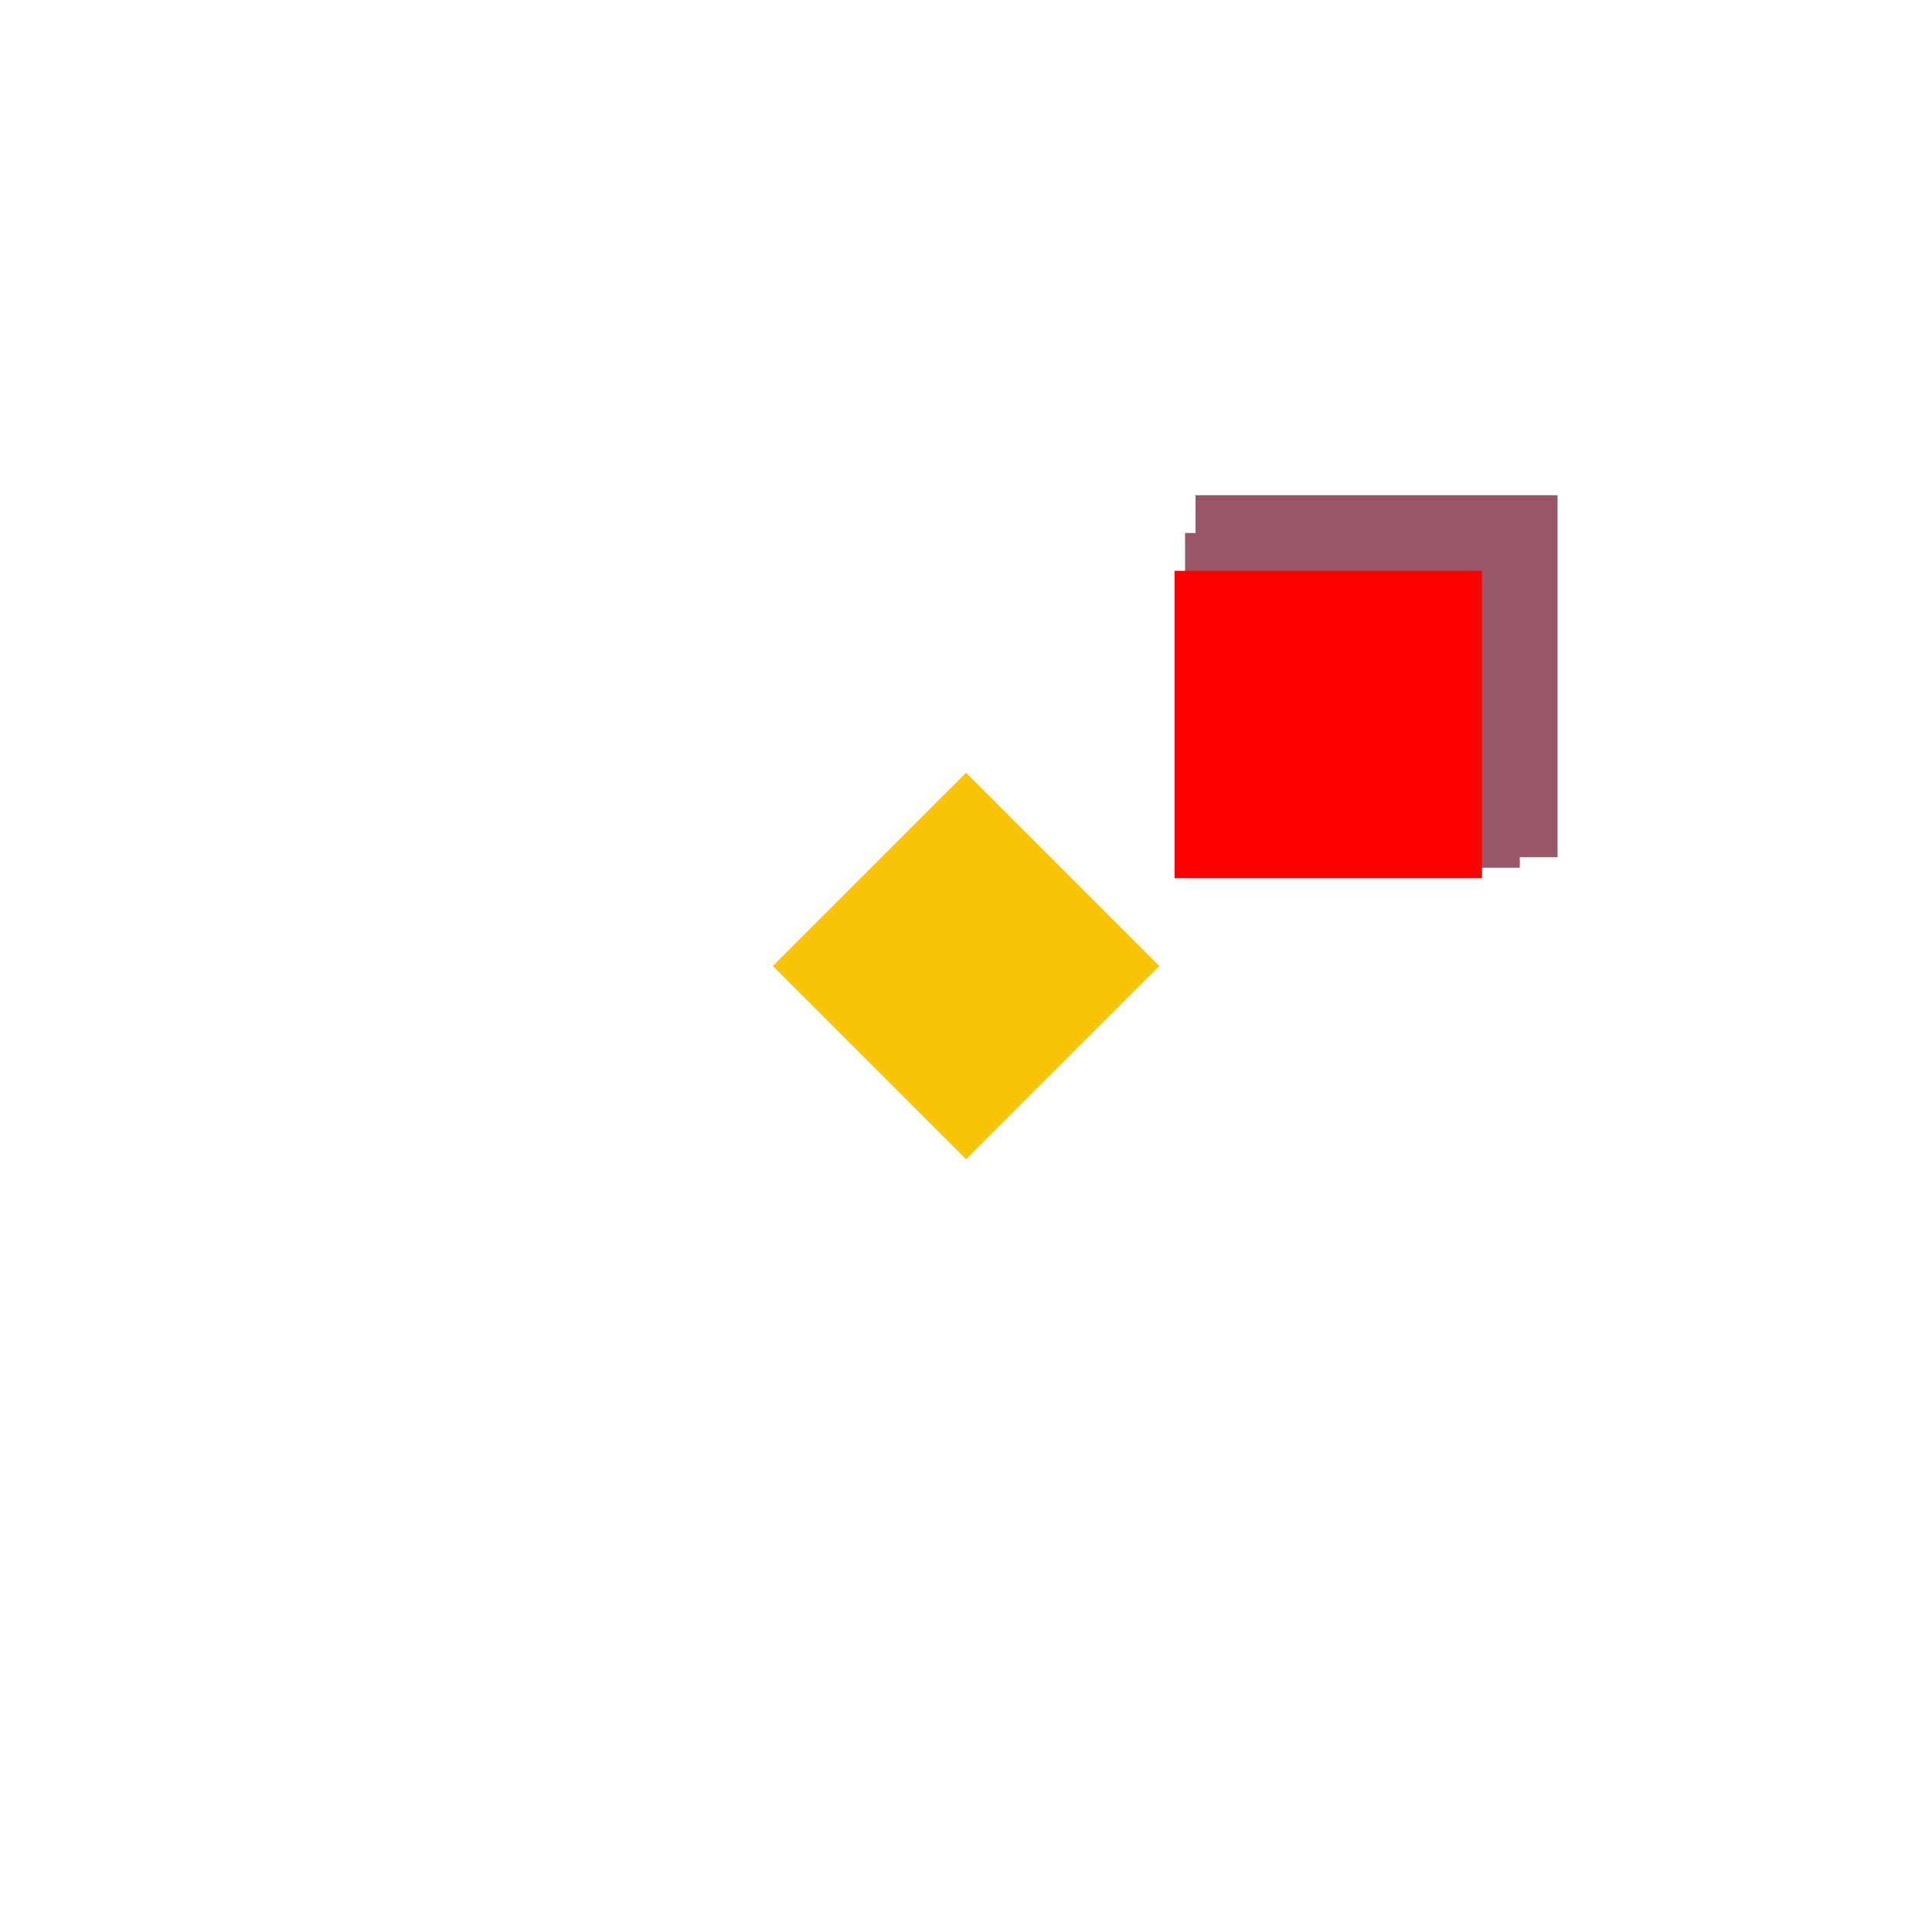 <svg viewBox="0 0 400 400" xmlns="http://www.w3.org/2000/svg">
<polygon points="338,140 285,193 232,140 285,87 338,140 " fill="#995668" transform="rotate(45, 285,140)"/>
<polygon points="329,145 280,194 231,145 280,96 329,145 " fill="#995668" transform="rotate(45, 280,145)"/>
<polygon points="320,150 275,195 230,150 275,105 320,150 " fill="#FF0000" transform="rotate(45, 275,150)"/>
<polygon points="240,200 200,240 160,200 200,160 240,200 " fill="#f9c406" transform="rotate(0, 200,200)"/>

</svg>

